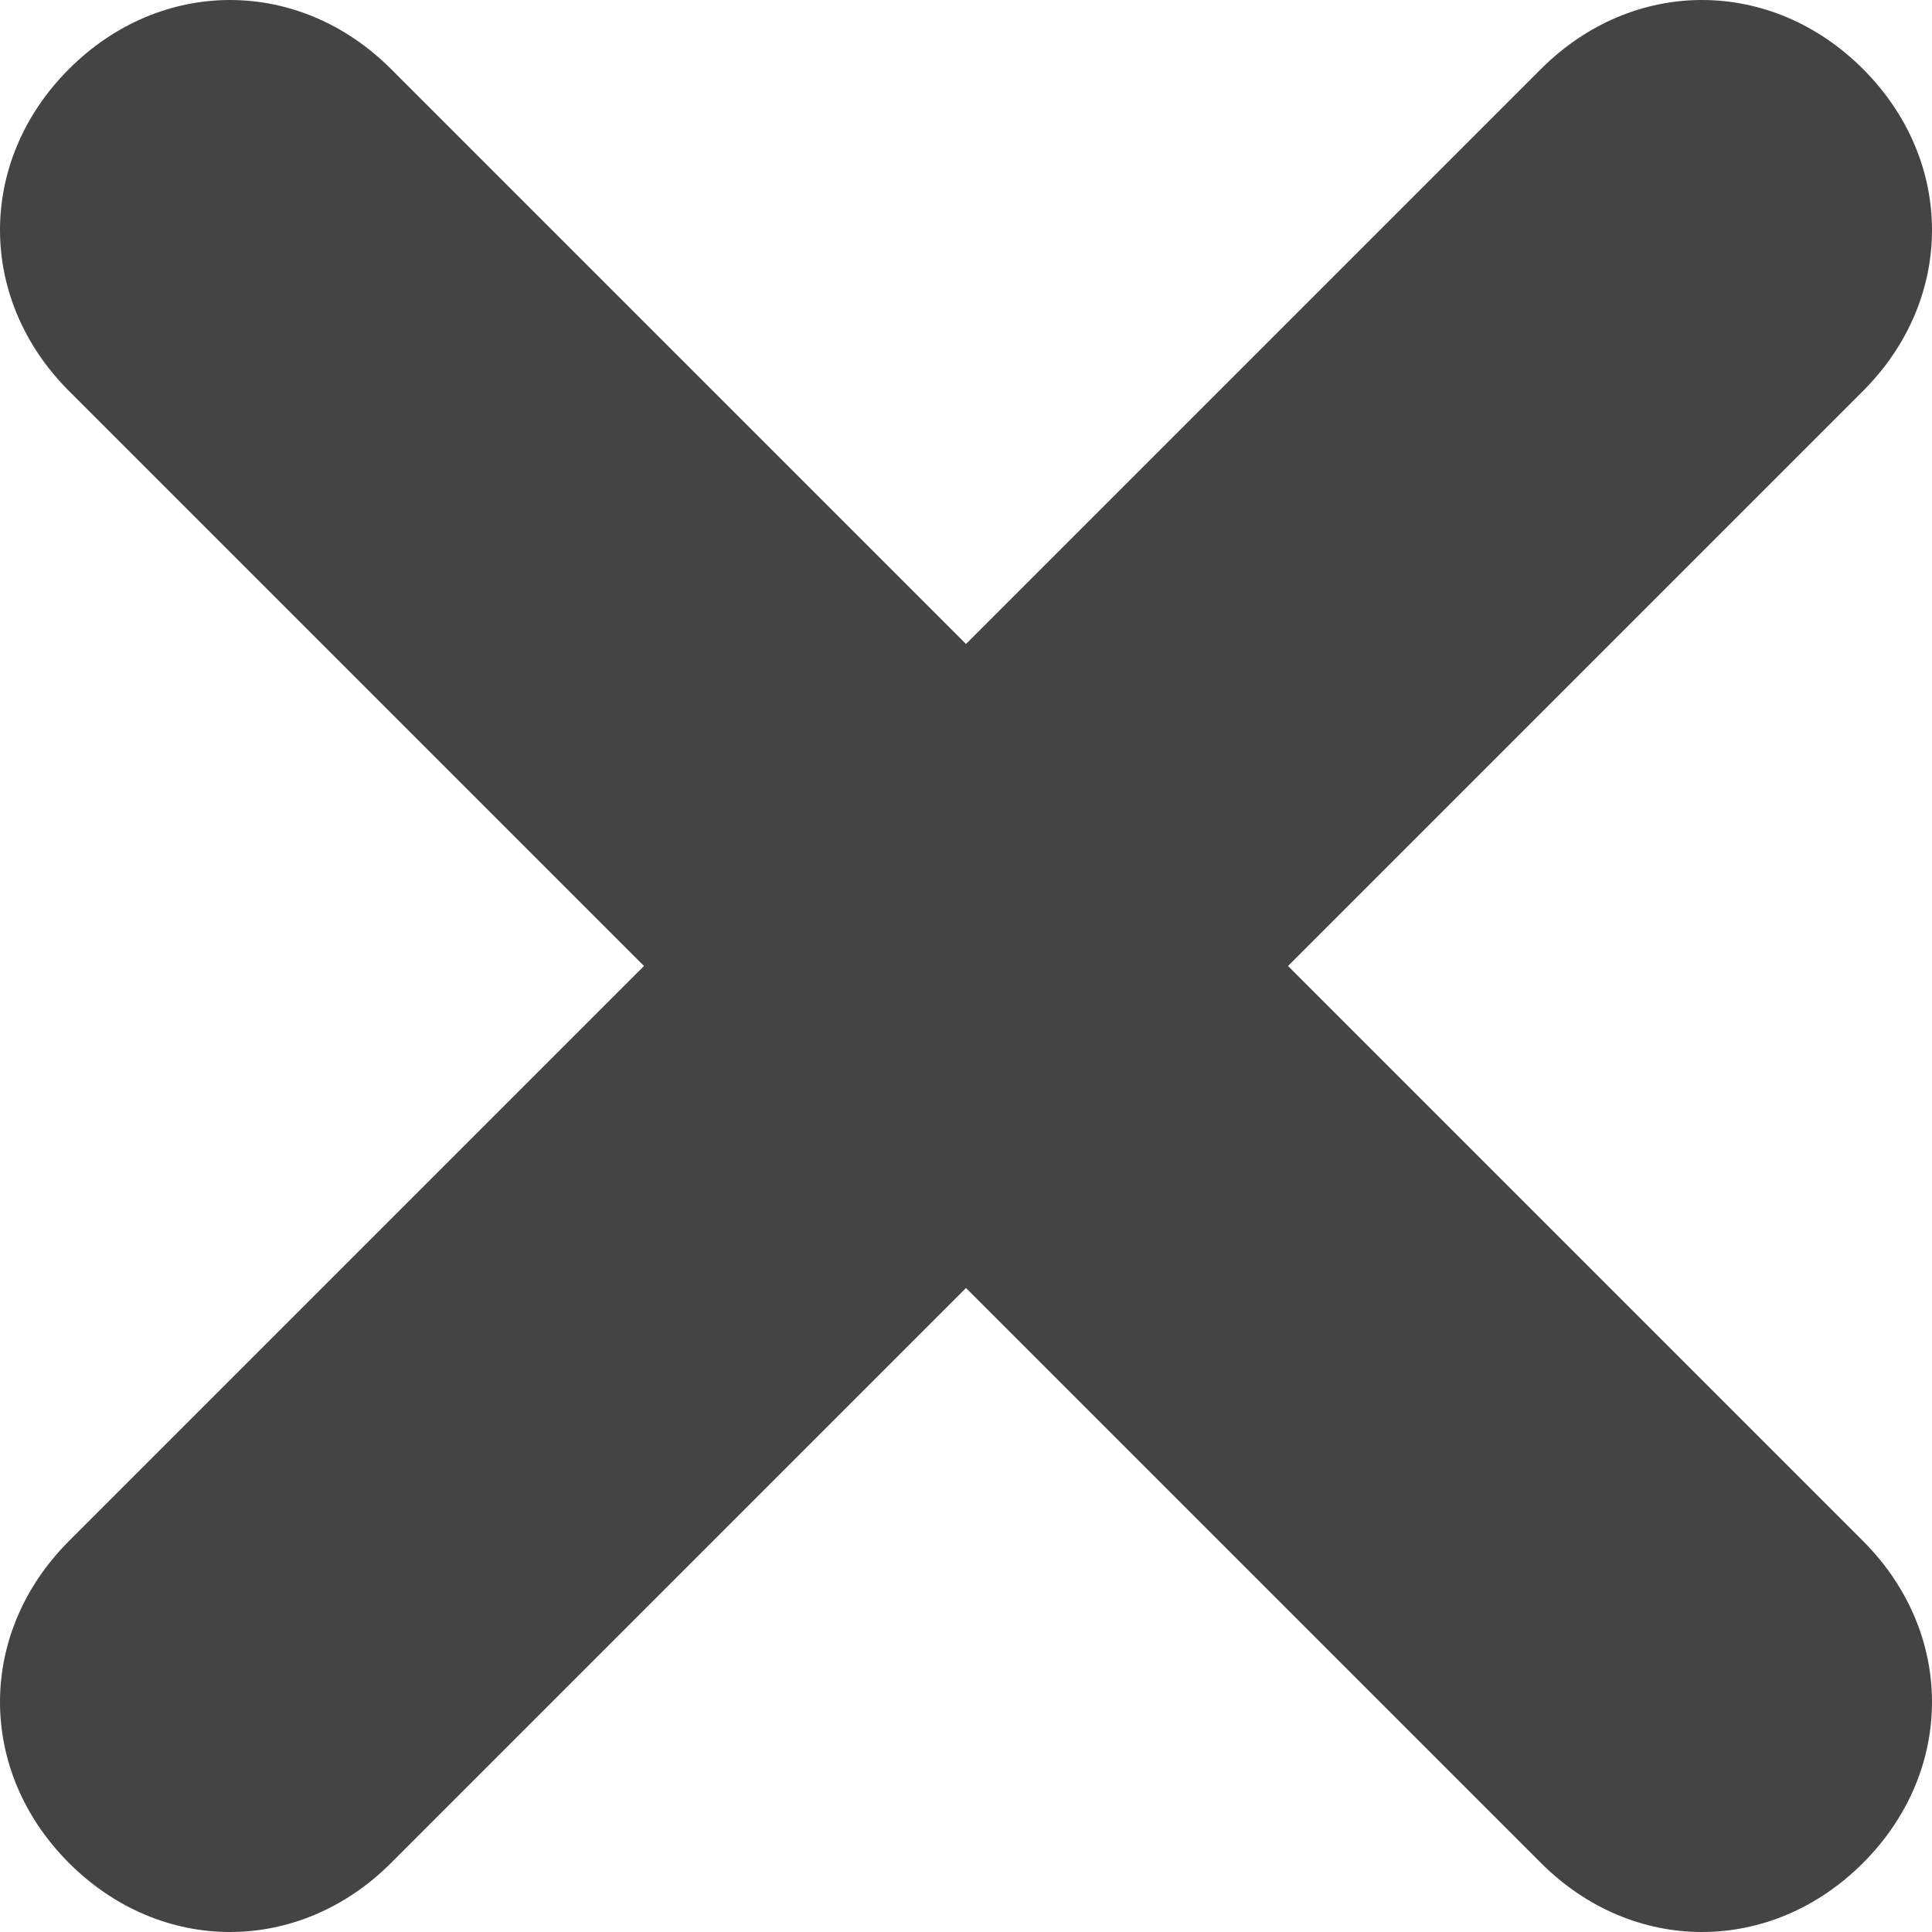 <?xml version="1.0" encoding="utf-8"?>
<!-- Generator: Adobe Illustrator 18.0.0, SVG Export Plug-In . SVG Version: 6.00 Build 0)  -->
<!DOCTYPE svg PUBLIC "-//W3C//DTD SVG 1.1//EN" "http://www.w3.org/Graphics/SVG/1.1/DTD/svg11.dtd">
<svg version="1.1" id="Layer_1" xmlns="http://www.w3.org/2000/svg" xmlns:xlink="http://www.w3.org/1999/xlink" x="0px" y="0px"
	 viewBox="0 0 8.4 8.4" enable-background="new 0 0 8.4 8.4" xml:space="preserve">
<path fill-rule="evenodd" clip-rule="evenodd" fill="#444444" d="M5.6,4.2l2.5-2.5c0.4-0.4,0.4-1,0-1.4s-1-0.4-1.4,0L4.2,2.8
	L1.7,0.3c-0.4-0.4-1-0.4-1.4,0s-0.4,1,0,1.4l2.5,2.5L0.3,6.7c-0.4,0.4-0.4,1,0,1.4s1,0.4,1.4,0l2.5-2.5l2.5,2.5c0.4,0.4,1,0.4,1.4,0
	s0.4-1,0-1.4L5.6,4.2z"/>
</svg>

